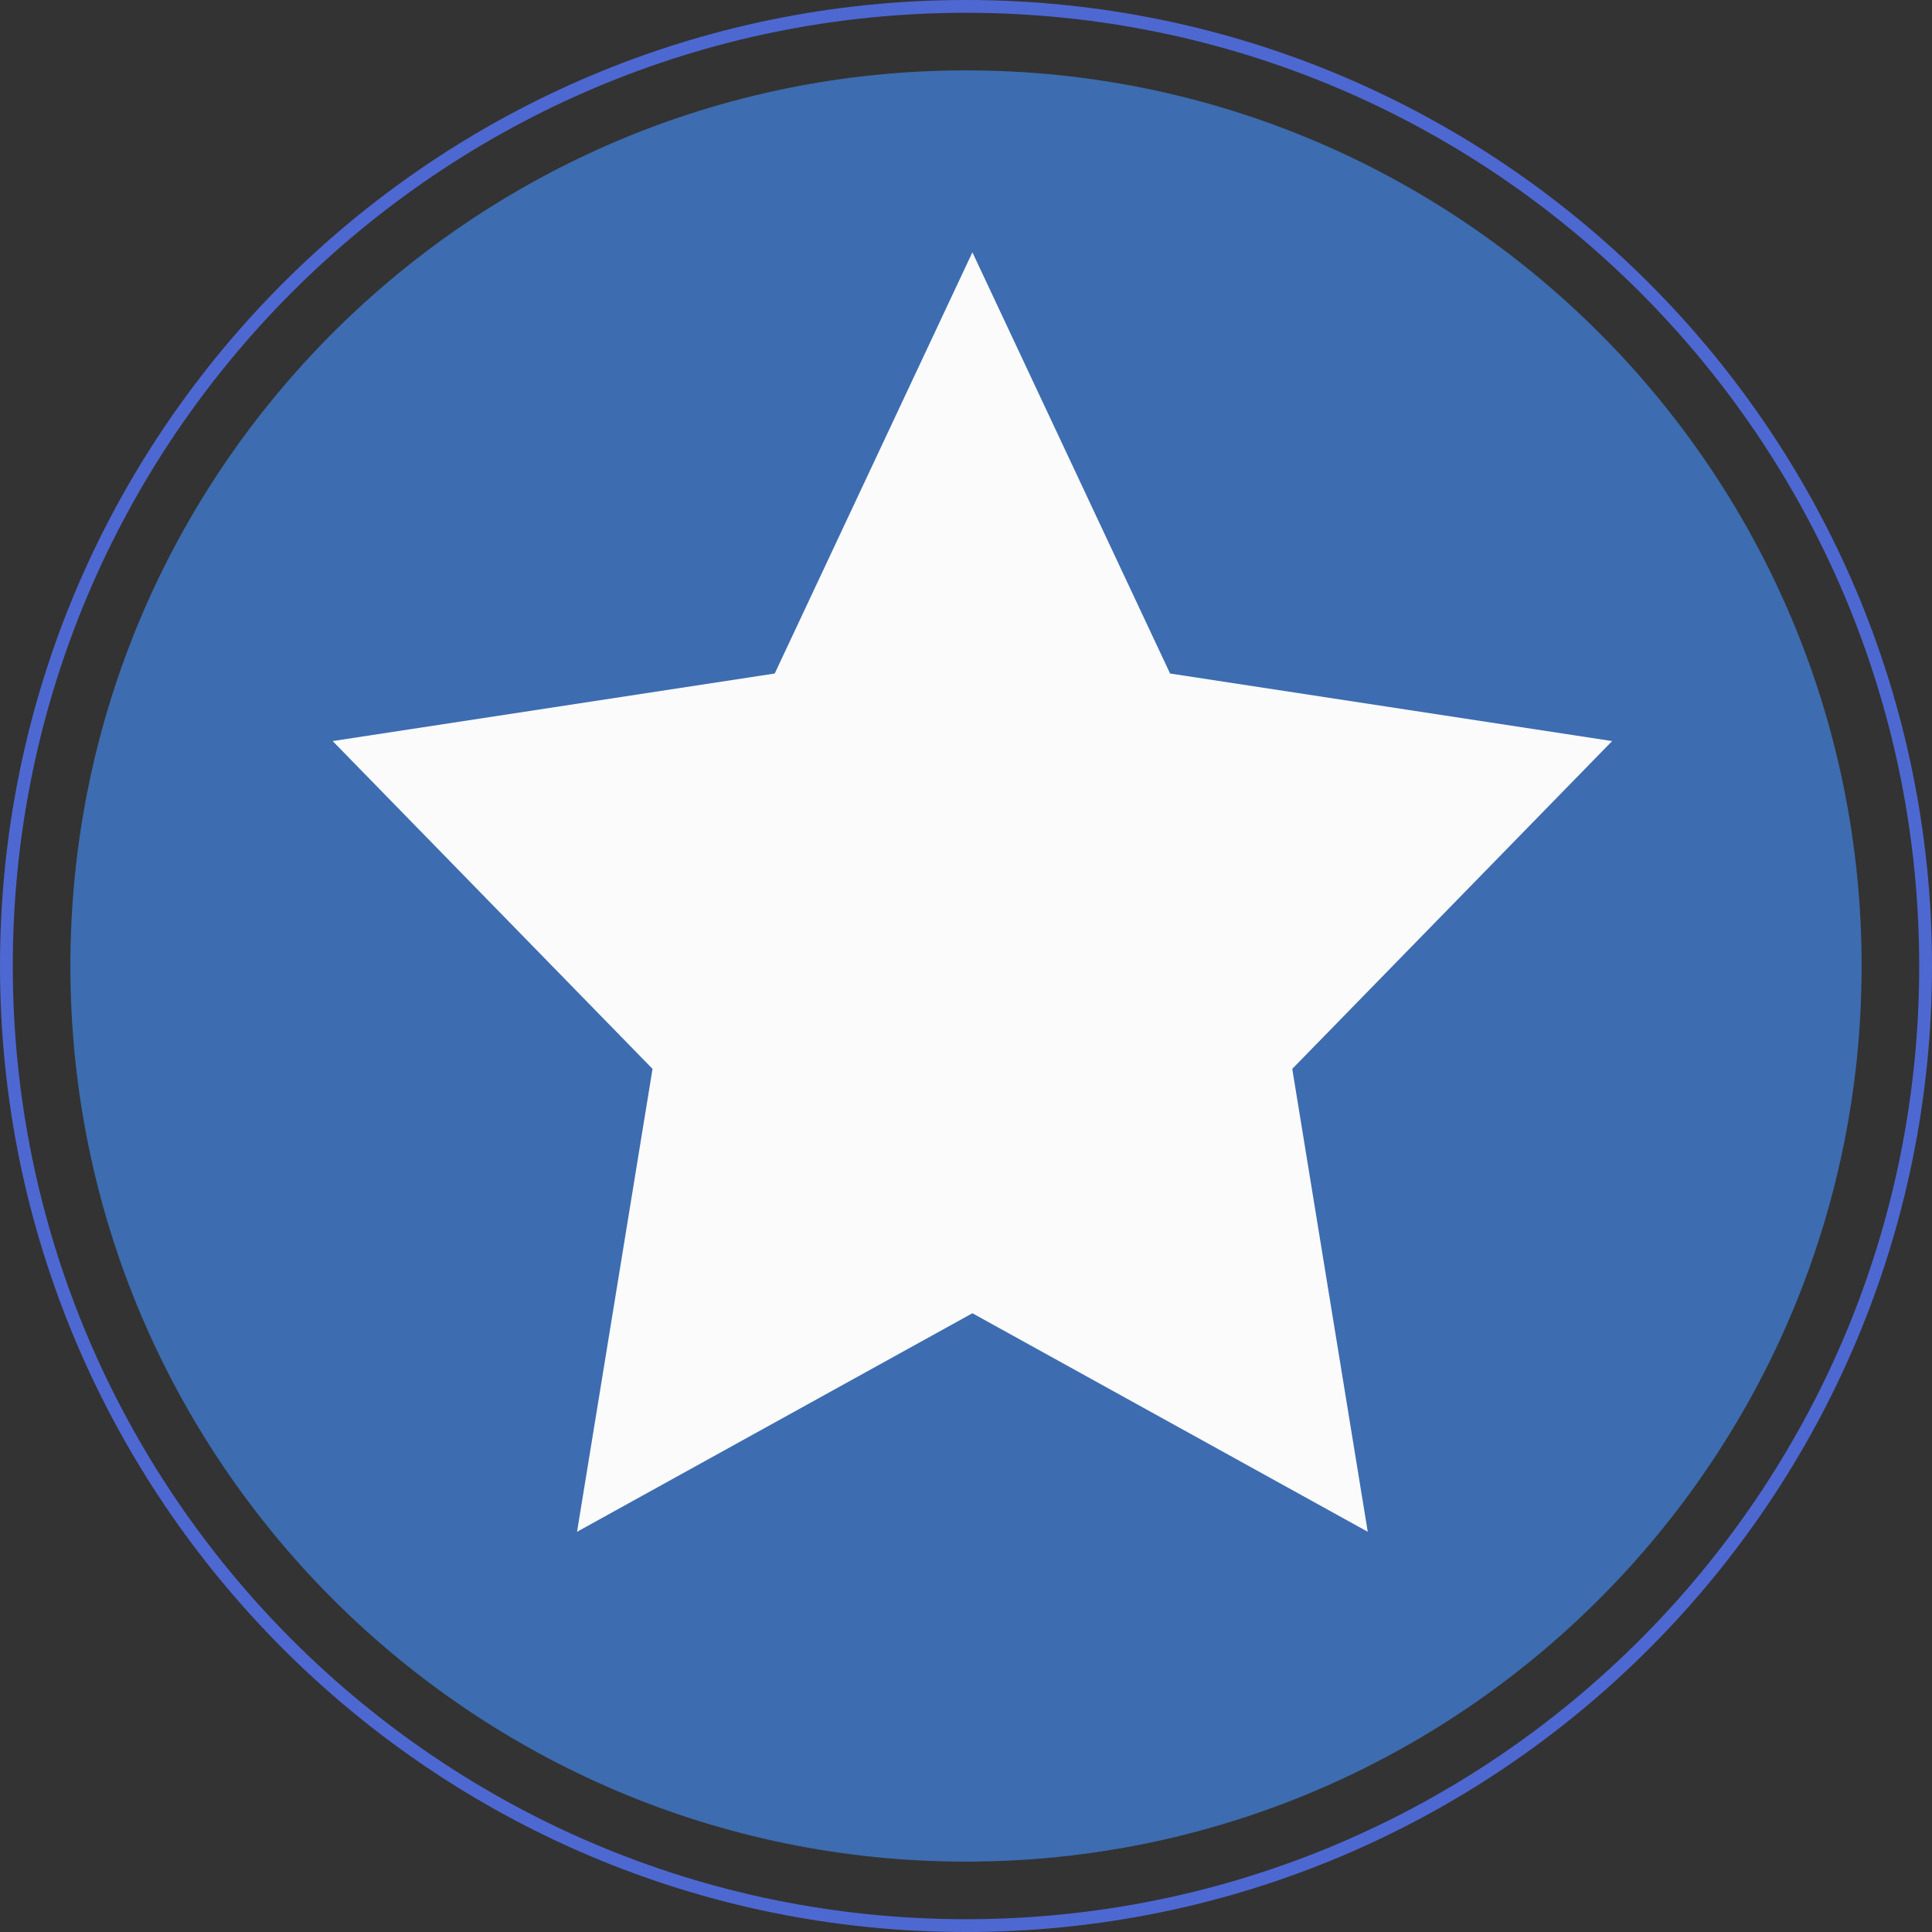 <?xml version="1.0" encoding="UTF-8" standalone="no"?>
<!DOCTYPE svg PUBLIC "-//W3C//DTD SVG 1.1//EN" "http://www.w3.org/Graphics/SVG/1.1/DTD/svg11.dtd">
<svg version="1.1" xmlns="http://www.w3.org/2000/svg" xmlns:xlink="http://www.w3.org/1999/xlink" preserveAspectRatio="xMidYMid meet" viewBox="0 0 151 151" width="151" height="151"><rect x="0" y="0" width="151" height="151" fill="#333333" stroke="none"/><defs><path d="M0.5 75.5C0.5 34.1 34.11 0.5 75.5 0.5C116.89 0.5 150.5 34.1 150.5 75.5C150.5 116.89 116.89 150.5 75.5 150.5C34.11 150.5 0.5 116.89 0.5 75.5Z" id="bm0GLV0w"></path><path d="M5.5 75.5C5.5 36.86 36.87 5.5 75.5 5.5C114.13 5.5 145.5 36.86 145.5 75.5C145.5 114.13 114.13 145.5 75.5 145.5C36.87 145.5 5.5 114.13 5.5 75.5Z" id="a5xbeudiBy"></path><path d="M101 83.54L106.9 119.72L76 102.64L45.1 119.72L51 83.54L26 57.92L60.55 52.64L76 19.72L91.45 52.64L126 57.92L101 83.54Z" id="a41yYWg38x"></path><path d="M101 83.54L106.9 119.72L76 102.64L45.1 119.72L51 83.54L26 57.92L60.55 52.64L76 19.72L91.45 52.64L126 57.92L101 83.54Z" id="cLWeyNDWV"></path></defs><g><g><g><use xlink:href="#bm0GLV0w" opacity="1" fill="#000000" fill-opacity="0"></use><g><use xlink:href="#bm0GLV0w" opacity="1" fill-opacity="0" stroke="#4e68d2" stroke-width="1" stroke-opacity="1"></use></g></g><g><use xlink:href="#a5xbeudiBy" opacity="1" fill="#3d6cb0" fill-opacity="1"></use><g><use xlink:href="#a5xbeudiBy" opacity="1" fill-opacity="0" stroke="#000000" stroke-width="1" stroke-opacity="0"></use></g></g><g><use xlink:href="#a41yYWg38x" opacity="1" fill="#fbfbfb" fill-opacity="1"></use><g><use xlink:href="#a41yYWg38x" opacity="1" fill-opacity="0" stroke="#000000" stroke-width="1" stroke-opacity="0"></use></g></g><g><use xlink:href="#cLWeyNDWV" opacity="1" fill="#000000" fill-opacity="0"></use><g><use xlink:href="#cLWeyNDWV" opacity="1" fill-opacity="0" stroke="#000000" stroke-width="1" stroke-opacity="0"></use></g></g></g></g></svg>
